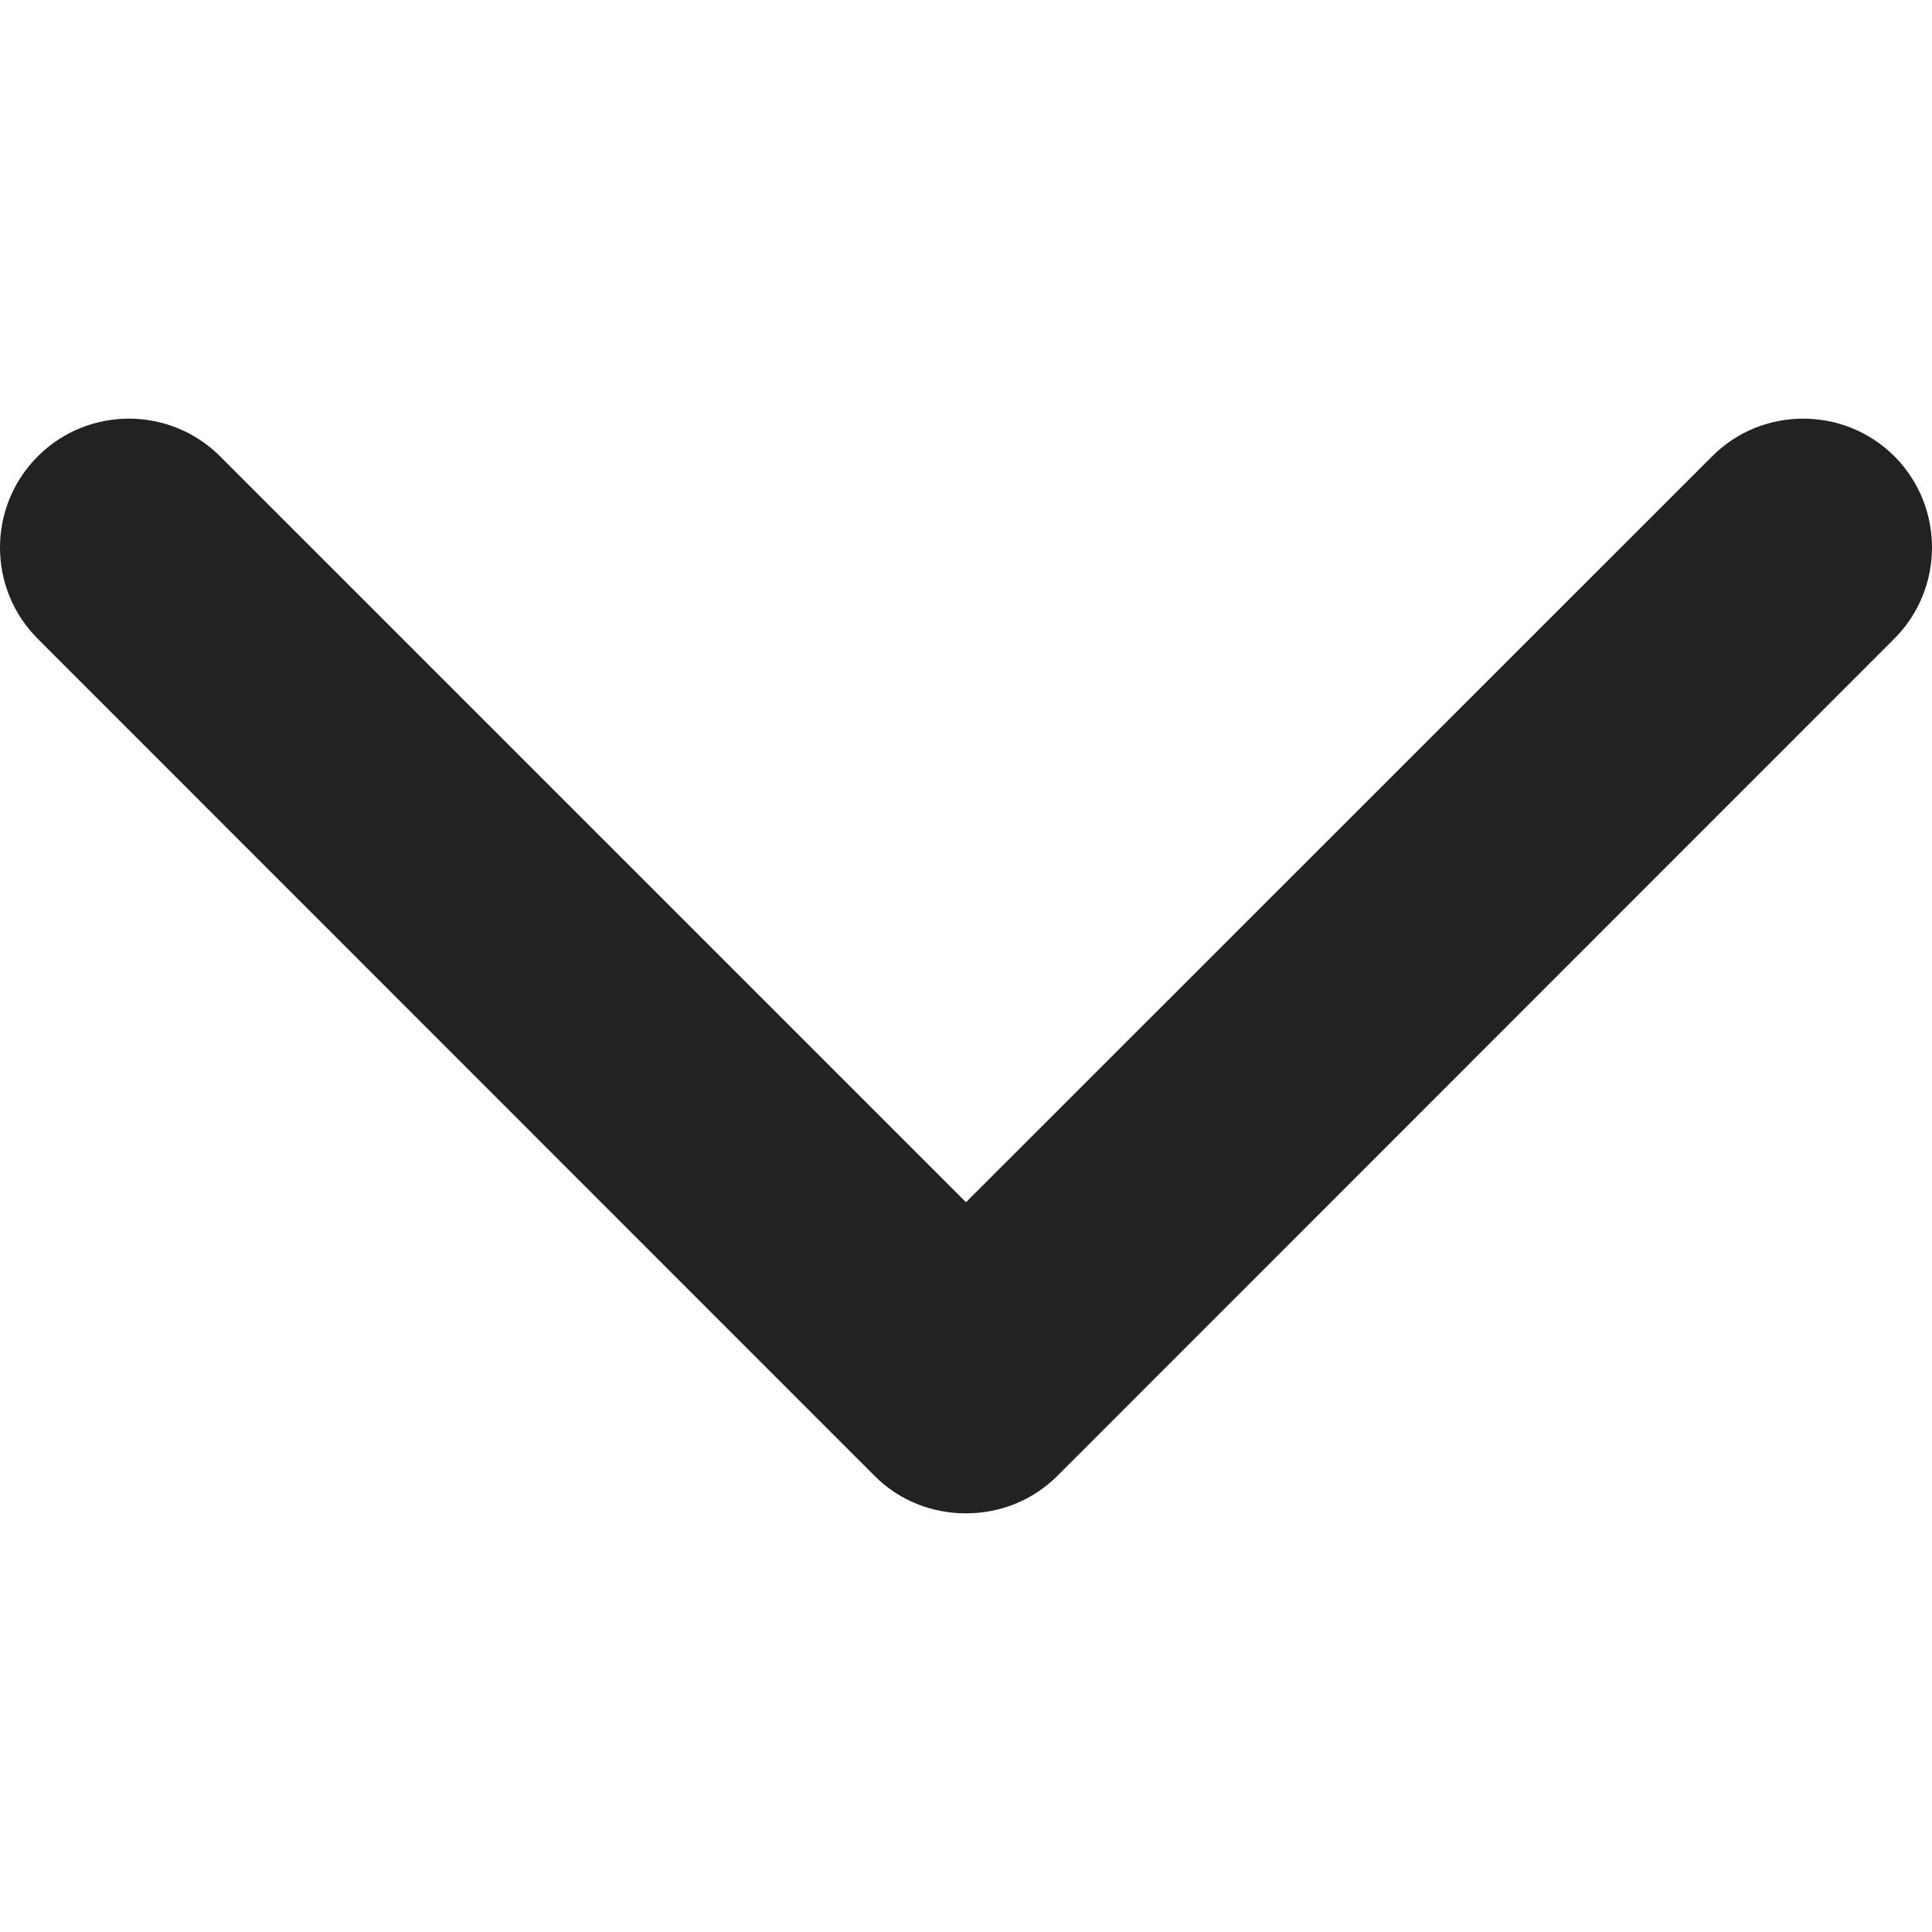 <?xml version="1.0" encoding="iso-8859-1"?>
<!-- Generator: Adobe Illustrator 19.0.0, SVG Export Plug-In . SVG Version: 6.00 Build 0)  -->
<svg version="1.1" id="Capa_1" xmlns="http://www.w3.org/2000/svg" xmlns:xlink="http://www.w3.org/1999/xlink" x="0px" y="0px" viewBox="0 0 238.007 238.007" style="enable-background:new 0 0 238.007 238.007;" xml:space="preserve">
	<g>
		<path
			style="fill:#222222;"
			d="M233.387,56.221c-6.198-6.198-16.304-6.198-22.47,0l-91.915,91.883L27.118,56.221
		c-6.198-6.198-16.273-6.198-22.47,0s-6.198,16.273,0,22.47l103.071,103.102c3.115,3.146,7.215,4.64,11.283,4.64
		c4.1,0,8.168-1.526,11.283-4.64L233.355,78.691C239.553,72.494,239.553,62.419,233.387,56.221z"/>
	</g>
</svg>

